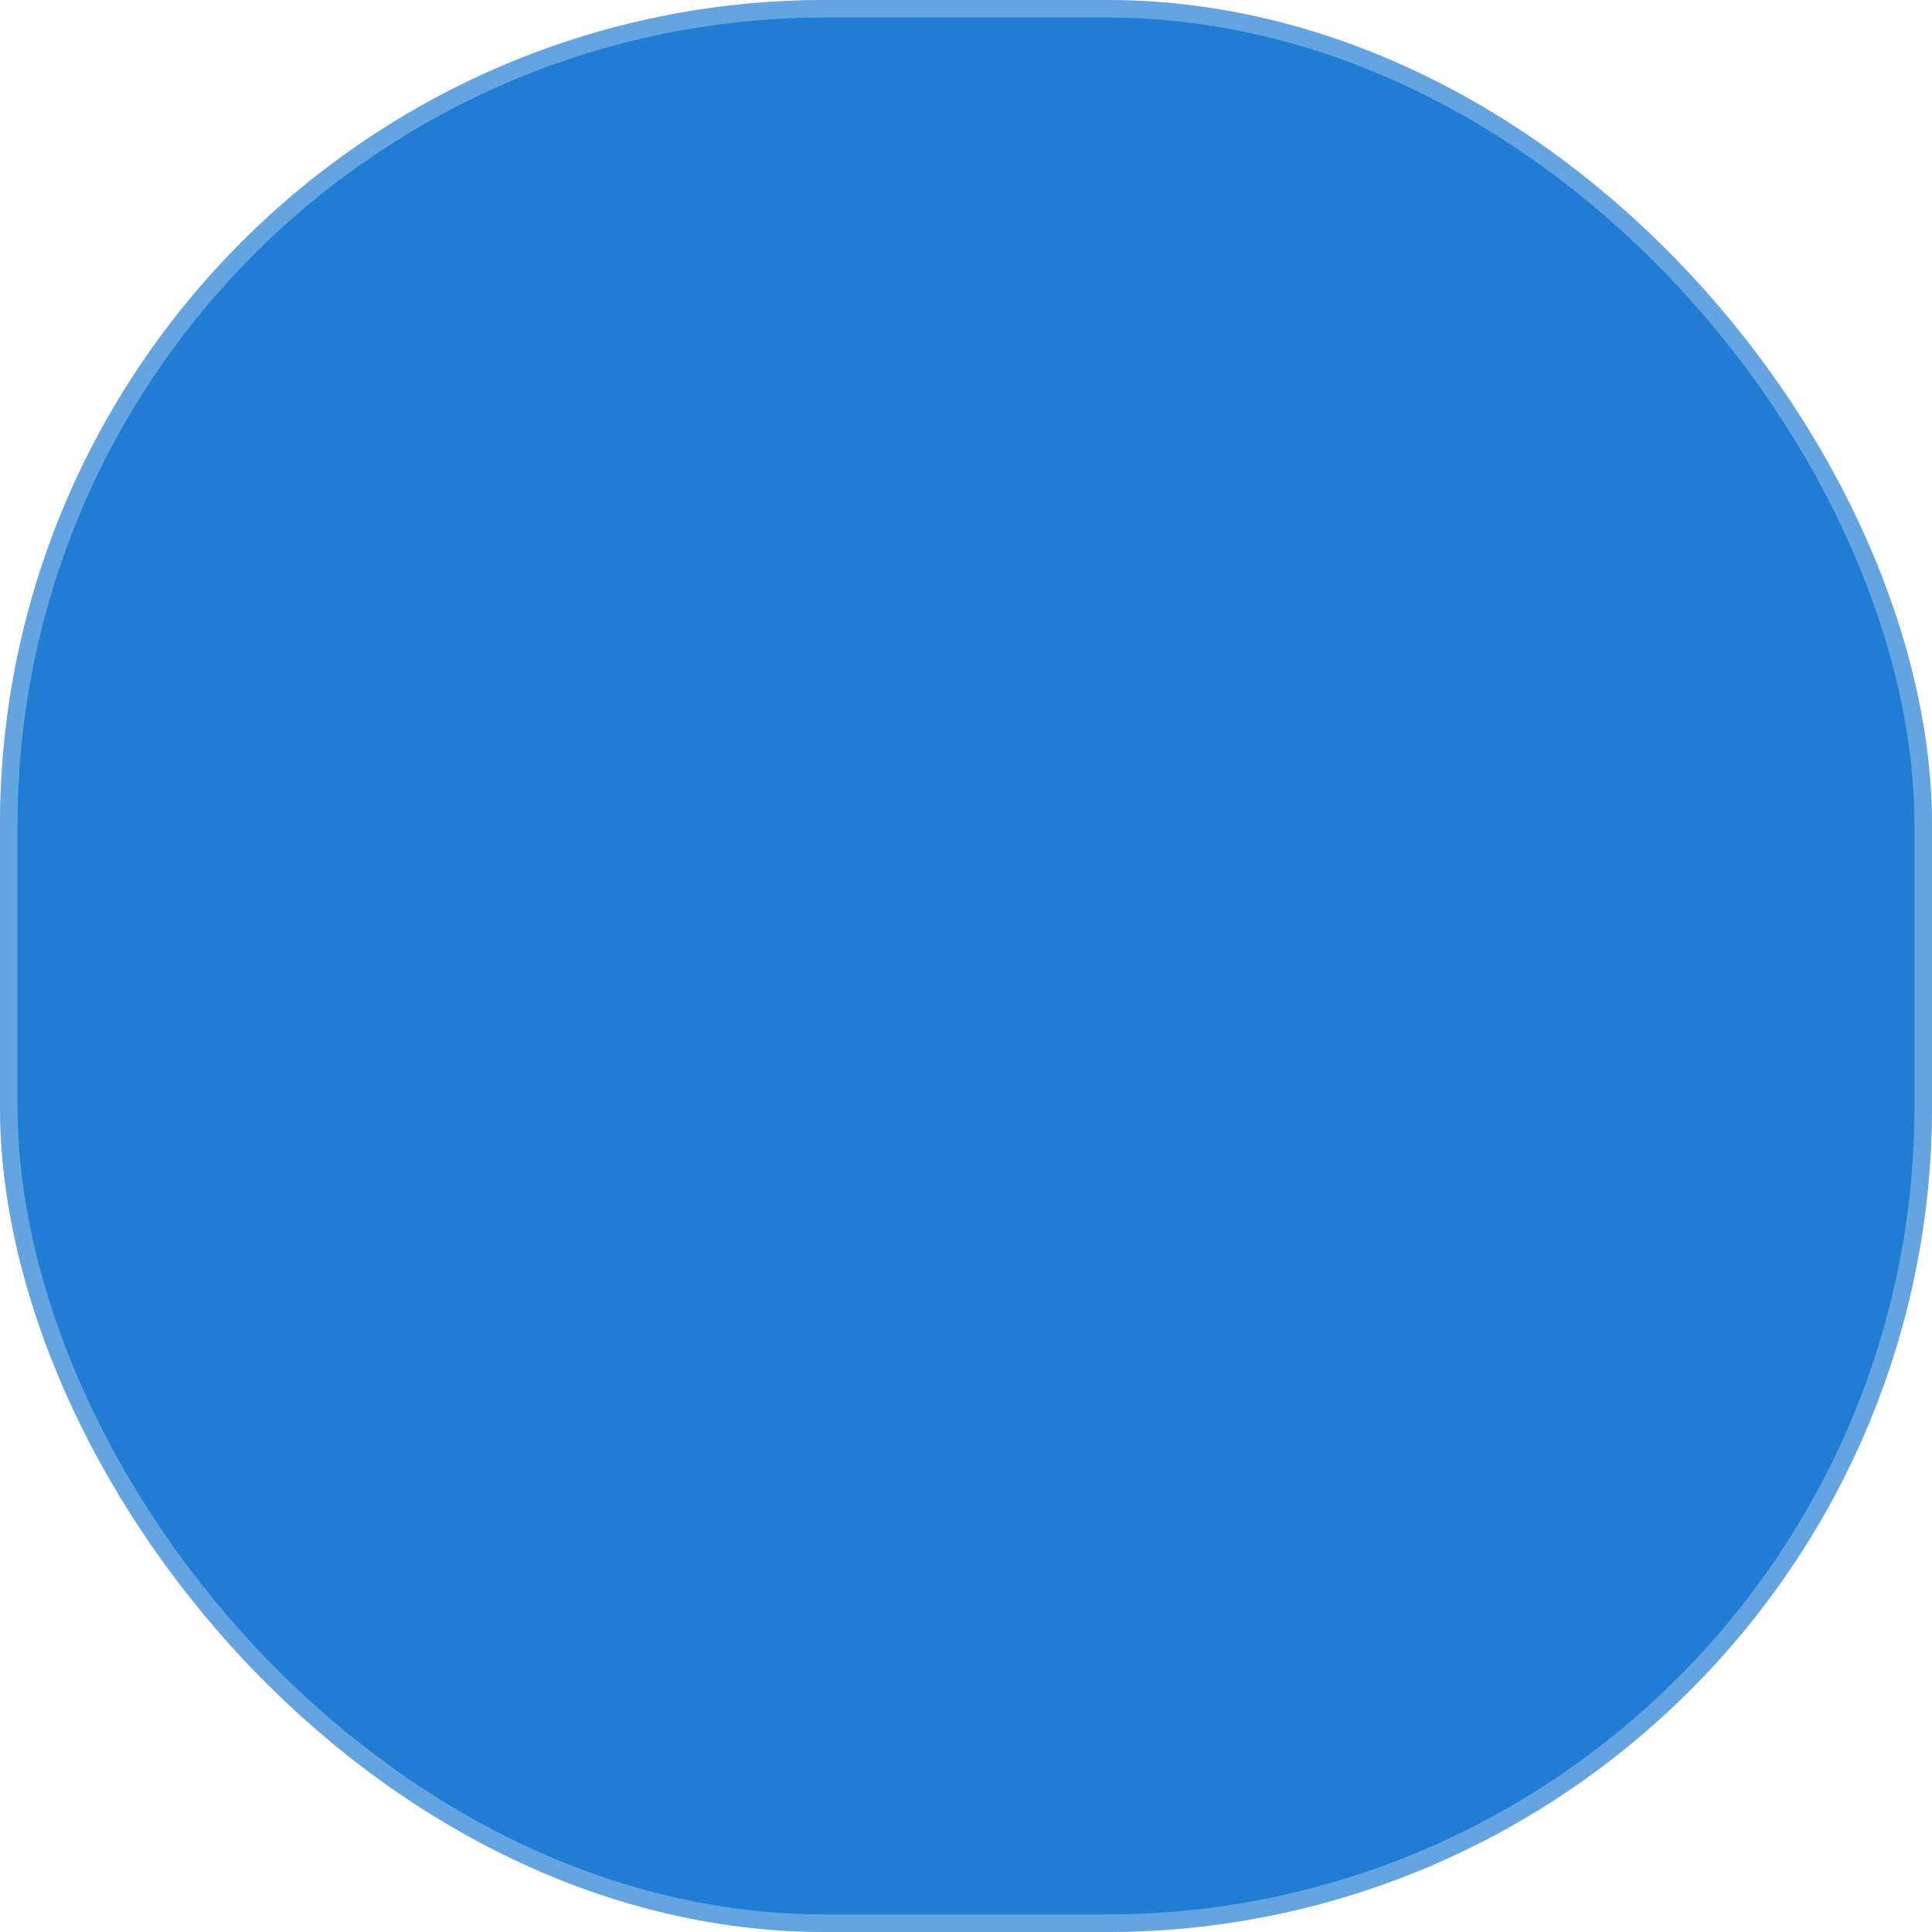 <svg width="55" height="55" viewBox="0 0 55 55" fill="none" xmlns="http://www.w3.org/2000/svg">
<g clip-path="url(#clip0)">
<rect width="55" height="55" rx="23.5" fill="#217DD4"/>
<rect x="0.25" y="0.25" width="54.5" height="54.5" rx="23.25" stroke="white" stroke-opacity="0.3" stroke-width="0.5"/>
<g filter="url(#filter0_dddddd)">
<path d="M38.167 18.333H33.5L32.167 17H28.833C28.48 17 28.141 17.14 27.89 17.39C27.64 17.641 27.5 17.98 27.5 18.333V25C27.5 25.354 27.64 25.693 27.89 25.943C28.141 26.193 28.48 26.333 28.833 26.333H38.167C38.52 26.333 38.859 26.193 39.109 25.943C39.359 25.693 39.5 25.354 39.5 25V19.667C39.5 19.313 39.359 18.974 39.109 18.724C38.859 18.474 38.52 18.333 38.167 18.333ZM38.167 30.333H33.5L32.167 29H28.833C28.48 29 28.141 29.14 27.89 29.39C27.64 29.641 27.5 29.98 27.5 30.333V37C27.5 37.354 27.64 37.693 27.89 37.943C28.141 38.193 28.48 38.333 28.833 38.333H38.167C38.52 38.333 38.859 38.193 39.109 37.943C39.359 37.693 39.5 37.354 39.5 37V31.667C39.5 31.313 39.359 30.974 39.109 30.724C38.859 30.474 38.52 30.333 38.167 30.333ZM18.167 17.667C18.167 17.49 18.096 17.32 17.971 17.195C17.846 17.07 17.677 17 17.5 17H16.167C15.99 17 15.82 17.07 15.695 17.195C15.57 17.32 15.5 17.49 15.5 17.667V34.333C15.5 34.687 15.64 35.026 15.89 35.276C16.141 35.526 16.48 35.667 16.833 35.667H26.167V33H18.167V23.667H26.167V21H18.167V17.667Z" fill="white"/>
</g>
</g>
<defs>
<filter id="filter0_dddddd" x="-64.5" y="16" width="184" height="204" filterUnits="userSpaceOnUse" color-interpolation-filters="sRGB">
<feFlood flood-opacity="0" result="BackgroundImageFix"/>
<feColorMatrix in="SourceAlpha" type="matrix" values="0 0 0 0 0 0 0 0 0 0 0 0 0 0 0 0 0 0 127 0"/>
<feOffset dy="2.767"/>
<feGaussianBlur stdDeviation="1.107"/>
<feColorMatrix type="matrix" values="0 0 0 0 0.118 0 0 0 0 0.451 0 0 0 0 0.761 0 0 0 0.127 0"/>
<feBlend mode="normal" in2="BackgroundImageFix" result="effect1_dropShadow"/>
<feColorMatrix in="SourceAlpha" type="matrix" values="0 0 0 0 0 0 0 0 0 0 0 0 0 0 0 0 0 0 127 0"/>
<feOffset dy="6.65"/>
<feGaussianBlur stdDeviation="2.66"/>
<feColorMatrix type="matrix" values="0 0 0 0 0.118 0 0 0 0 0.451 0 0 0 0 0.761 0 0 0 0.182 0"/>
<feBlend mode="normal" in2="effect1_dropShadow" result="effect2_dropShadow"/>
<feColorMatrix in="SourceAlpha" type="matrix" values="0 0 0 0 0 0 0 0 0 0 0 0 0 0 0 0 0 0 127 0"/>
<feOffset dy="12.522"/>
<feGaussianBlur stdDeviation="5.009"/>
<feColorMatrix type="matrix" values="0 0 0 0 0.118 0 0 0 0 0.451 0 0 0 0 0.761 0 0 0 0.225 0"/>
<feBlend mode="normal" in2="effect2_dropShadow" result="effect3_dropShadow"/>
<feColorMatrix in="SourceAlpha" type="matrix" values="0 0 0 0 0 0 0 0 0 0 0 0 0 0 0 0 0 0 127 0"/>
<feOffset dy="22.336"/>
<feGaussianBlur stdDeviation="8.935"/>
<feColorMatrix type="matrix" values="0 0 0 0 0.118 0 0 0 0 0.451 0 0 0 0 0.761 0 0 0 0.268 0"/>
<feBlend mode="normal" in2="effect3_dropShadow" result="effect4_dropShadow"/>
<feColorMatrix in="SourceAlpha" type="matrix" values="0 0 0 0 0 0 0 0 0 0 0 0 0 0 0 0 0 0 127 0"/>
<feOffset dy="41.778"/>
<feGaussianBlur stdDeviation="16.711"/>
<feColorMatrix type="matrix" values="0 0 0 0 0.118 0 0 0 0 0.451 0 0 0 0 0.761 0 0 0 0.323 0"/>
<feBlend mode="normal" in2="effect4_dropShadow" result="effect5_dropShadow"/>
<feColorMatrix in="SourceAlpha" type="matrix" values="0 0 0 0 0 0 0 0 0 0 0 0 0 0 0 0 0 0 127 0"/>
<feOffset dy="100"/>
<feGaussianBlur stdDeviation="40"/>
<feColorMatrix type="matrix" values="0 0 0 0 0.118 0 0 0 0 0.451 0 0 0 0 0.761 0 0 0 0.45 0"/>
<feBlend mode="normal" in2="effect5_dropShadow" result="effect6_dropShadow"/>
<feBlend mode="normal" in="SourceGraphic" in2="effect6_dropShadow" result="shape"/>
</filter>
<clipPath id="clip0">
<path d="M0 23.5C0 10.521 10.521 0 23.5 0H31.5C44.479 0 55 10.521 55 23.5V31.5C55 44.479 44.479 55 31.5 55H23.5C10.521 55 0 44.479 0 31.5V23.5Z" fill="white"/>
</clipPath>
</defs>
</svg>
